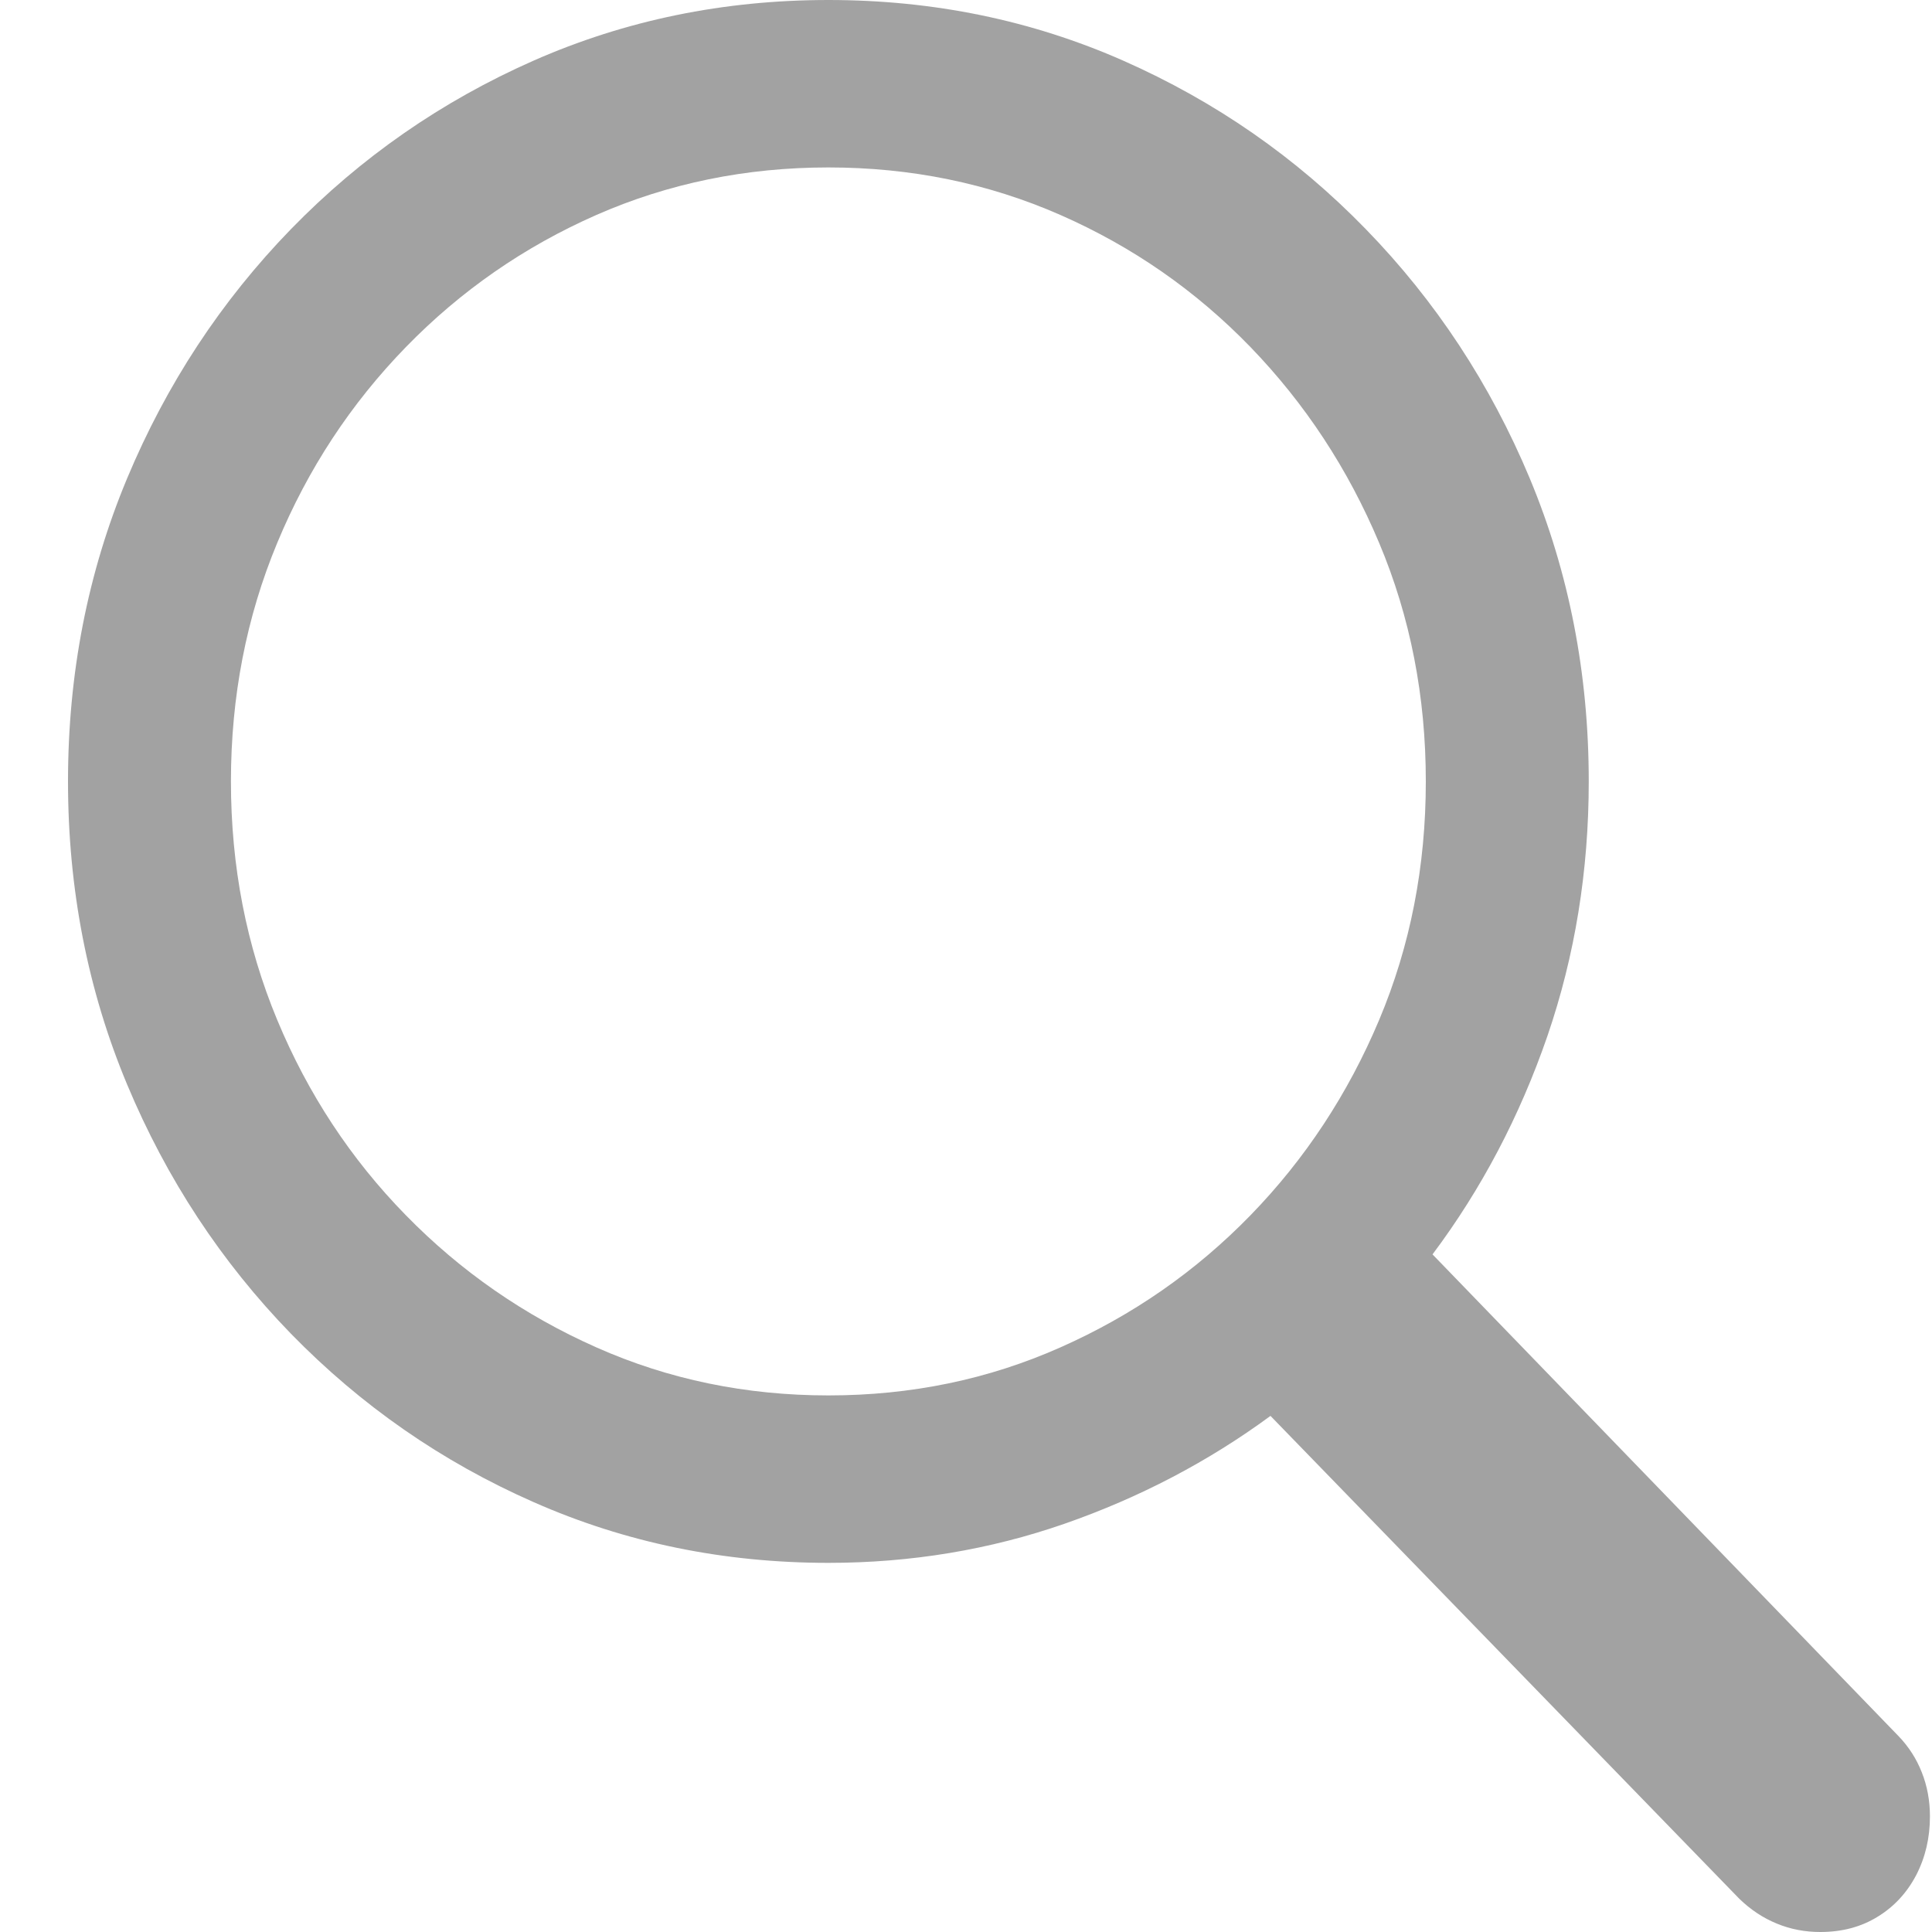 <svg width="15" height="15" viewBox="0 0 15 15" fill="none" xmlns="http://www.w3.org/2000/svg">
<path d="M0.528 6.067C0.528 6.903 0.681 7.688 0.987 8.42C1.293 9.152 1.717 9.797 2.259 10.355C2.802 10.912 3.429 11.348 4.142 11.662C4.855 11.977 5.618 12.134 6.432 12.134C7.073 12.134 7.685 12.032 8.266 11.83C8.848 11.627 9.381 11.348 9.864 10.993L13.504 14.742C13.593 14.828 13.69 14.892 13.796 14.935C13.902 14.979 14.015 15 14.133 15C14.301 15 14.449 14.961 14.577 14.882C14.705 14.804 14.805 14.696 14.877 14.559C14.948 14.422 14.984 14.27 14.984 14.103C14.984 13.981 14.963 13.867 14.921 13.761C14.879 13.654 14.819 13.561 14.74 13.479L11.122 9.739C11.502 9.232 11.799 8.667 12.014 8.044C12.228 7.42 12.335 6.761 12.335 6.067C12.335 5.231 12.182 4.446 11.877 3.714C11.571 2.982 11.147 2.337 10.604 1.779C10.062 1.221 9.434 0.786 8.721 0.471C8.009 0.157 7.246 0 6.432 0C5.618 0 4.855 0.157 4.142 0.471C3.429 0.786 2.802 1.221 2.259 1.779C1.717 2.337 1.293 2.982 0.987 3.714C0.681 4.446 0.528 5.231 0.528 6.067ZM1.793 6.067C1.793 5.408 1.913 4.791 2.152 4.216C2.391 3.64 2.724 3.134 3.151 2.695C3.577 2.257 4.071 1.915 4.63 1.669C5.19 1.423 5.791 1.3 6.432 1.3C7.073 1.3 7.673 1.423 8.233 1.669C8.793 1.915 9.285 2.257 9.709 2.695C10.133 3.134 10.466 3.64 10.708 4.216C10.95 4.791 11.07 5.408 11.07 6.067C11.07 6.726 10.95 7.343 10.708 7.918C10.466 8.493 10.133 8.999 9.709 9.435C9.285 9.871 8.793 10.213 8.233 10.461C7.673 10.71 7.073 10.834 6.432 10.834C5.791 10.834 5.19 10.71 4.63 10.461C4.071 10.213 3.577 9.871 3.151 9.435C2.724 8.999 2.391 8.493 2.152 7.918C1.913 7.343 1.793 6.726 1.793 6.067Z" fill="#A2A2A2"/>
</svg>
